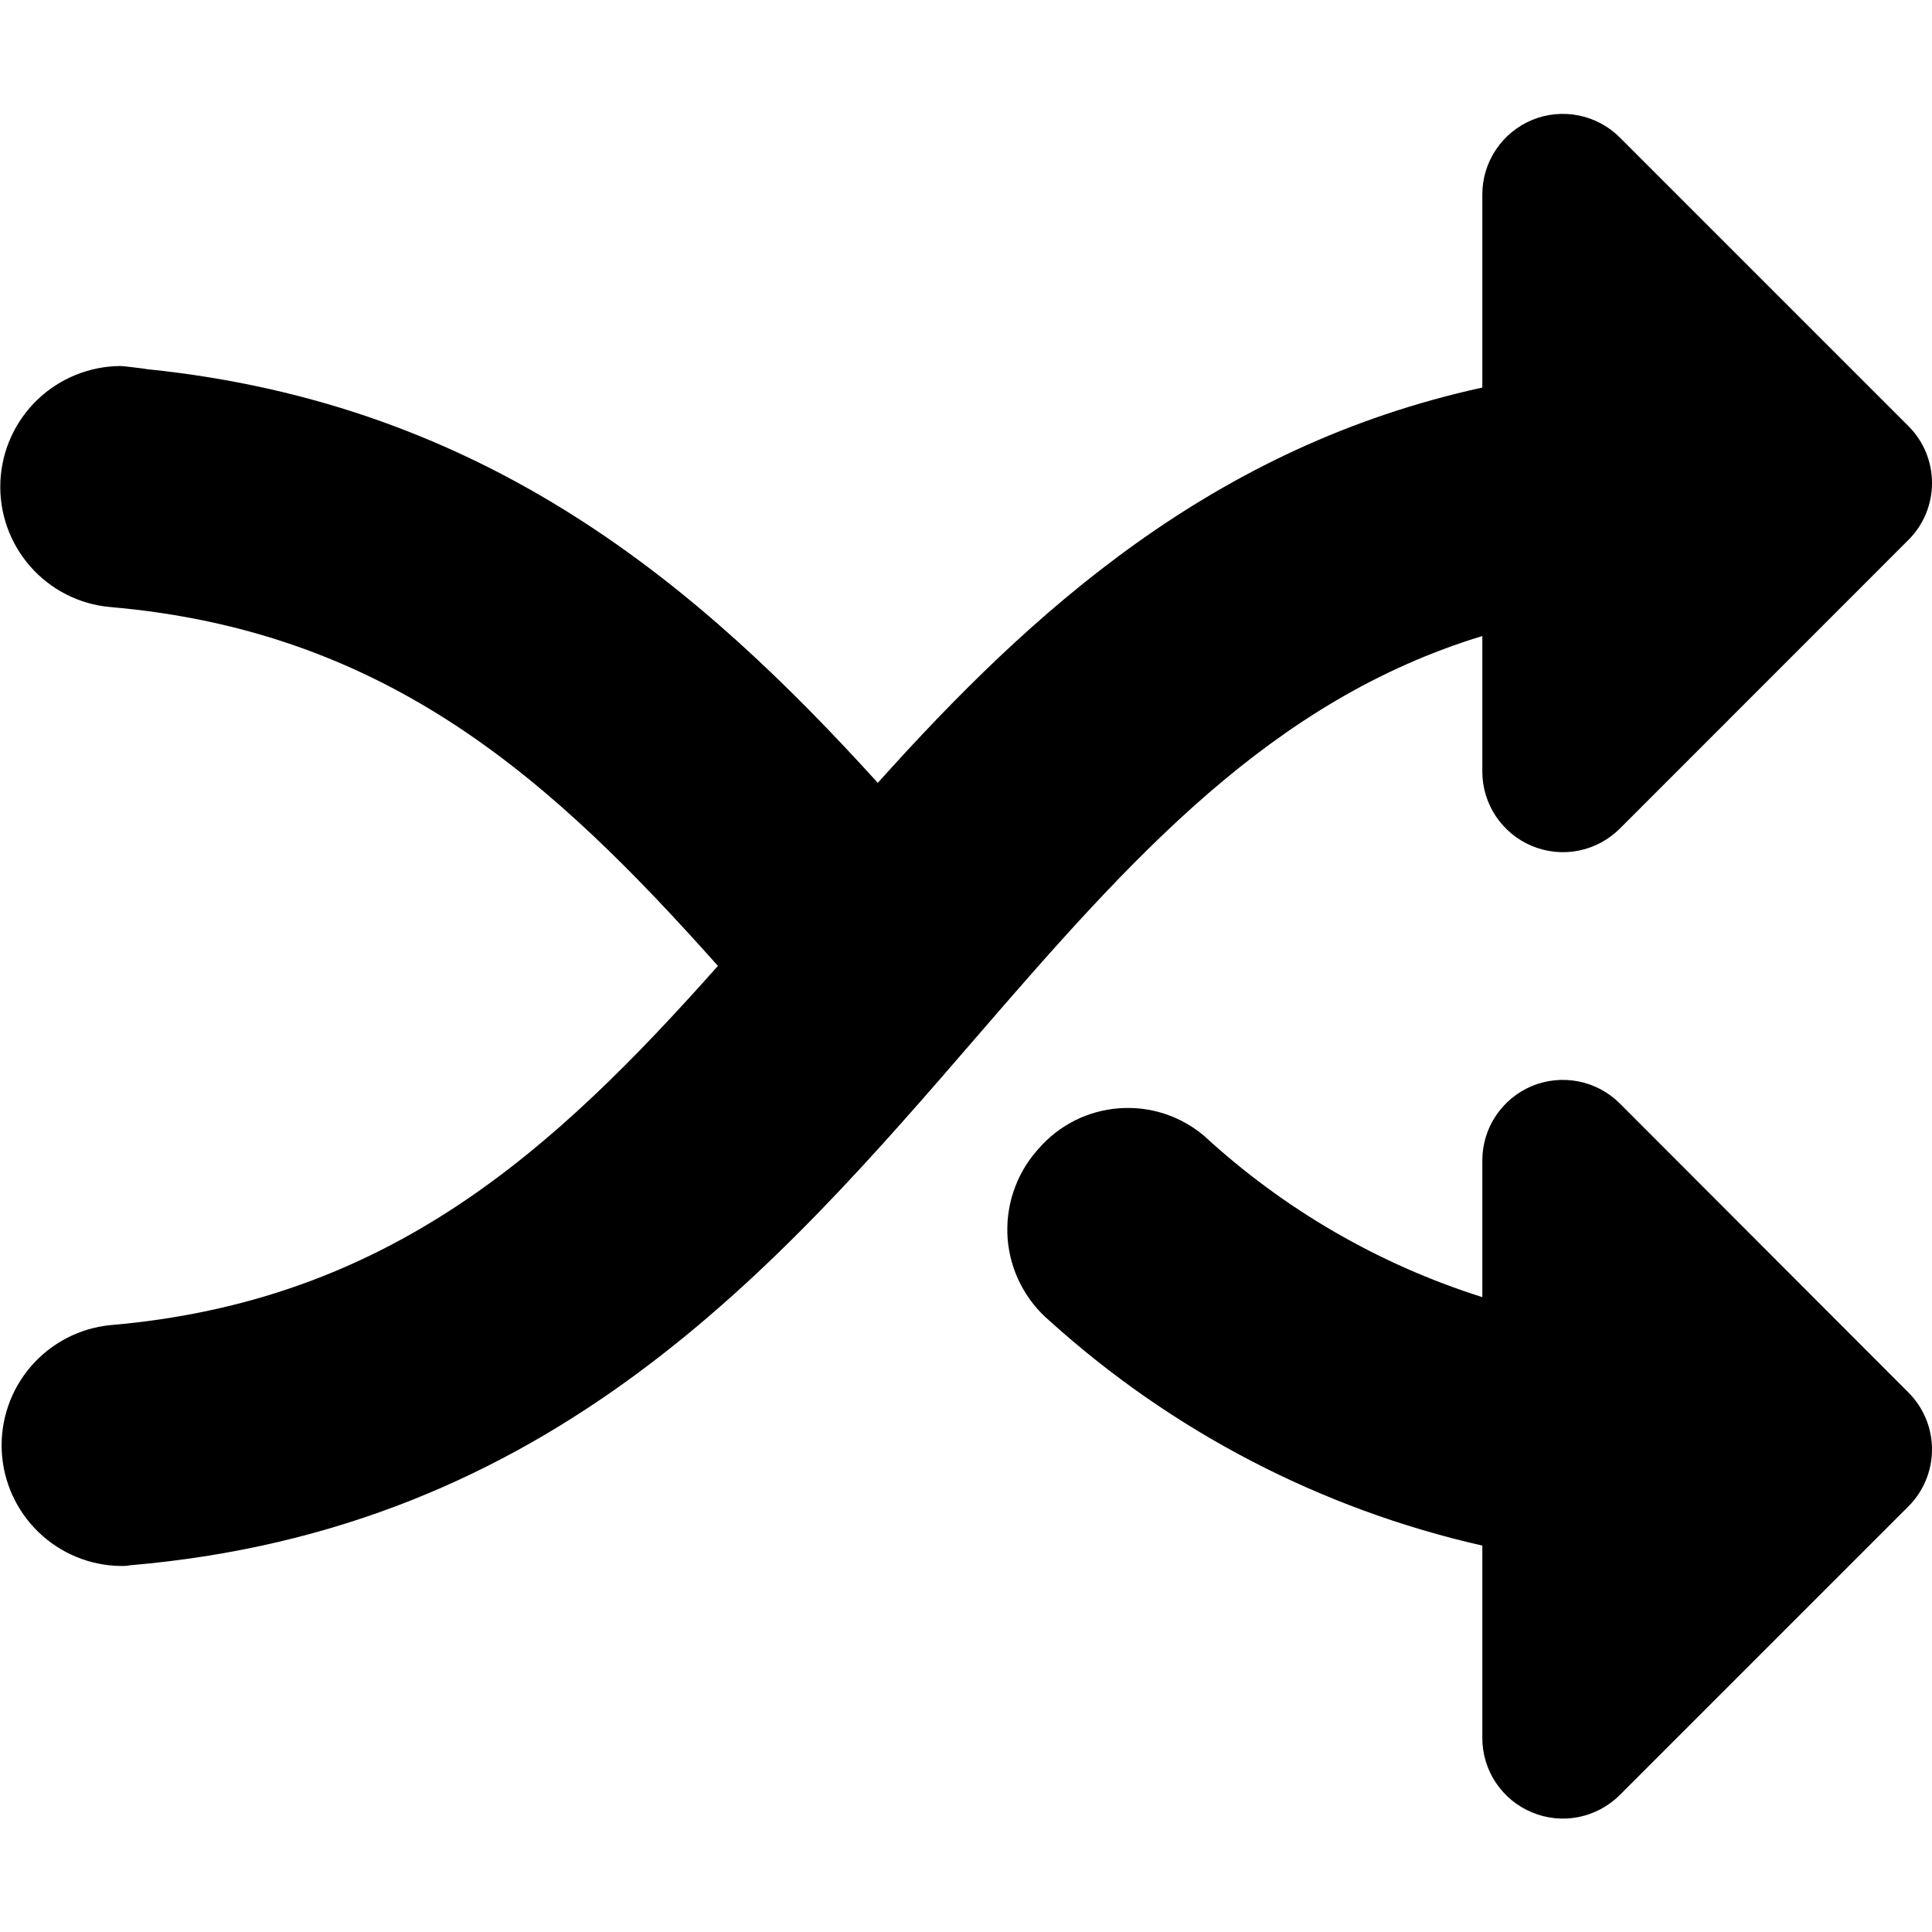 <svg viewBox="0 0 20 20" xmlns="http://www.w3.org/2000/svg">
<path d="M15.345 6.584V7.989C15.345 8.153 15.394 8.314 15.486 8.451C15.578 8.588 15.708 8.695 15.86 8.758C16.012 8.821 16.18 8.838 16.341 8.806C16.503 8.774 16.651 8.694 16.768 8.578L19.756 5.589C19.913 5.433 20 5.221 20 5C20 4.779 19.913 4.567 19.756 4.411L16.768 1.423C16.651 1.306 16.503 1.227 16.341 1.195C16.18 1.163 16.012 1.179 15.86 1.242C15.708 1.305 15.578 1.412 15.486 1.549C15.394 1.686 15.345 1.847 15.345 2.012V4.012C12.554 4.622 10.679 6.329 9.087 8.104C7.265 6.097 5.067 4.184 1.525 3.822C1.487 3.814 1.266 3.789 1.25 3.789C0.929 3.79 0.62 3.915 0.388 4.137C0.156 4.36 0.018 4.663 0.004 4.985C-0.01 5.306 0.1 5.62 0.312 5.862C0.524 6.105 0.821 6.256 1.141 6.284C4.028 6.534 5.725 8.084 7.432 9.999C5.727 11.916 4.026 13.471 1.139 13.718C0.821 13.75 0.529 13.903 0.32 14.145C0.112 14.386 0.004 14.698 0.018 15.017C0.032 15.336 0.168 15.637 0.397 15.859C0.626 16.081 0.931 16.207 1.25 16.211C1.282 16.211 1.311 16.211 1.343 16.204C5.7 15.834 8.041 13.128 10.124 10.717C11.716 8.875 13.16 7.25 15.345 6.584Z" />
<path d="M16.768 11.423C16.651 11.306 16.503 11.227 16.341 11.195C16.18 11.163 16.012 11.179 15.86 11.242C15.708 11.305 15.578 11.412 15.486 11.549C15.394 11.686 15.345 11.847 15.345 12.012V13.428C14.276 13.09 13.294 12.521 12.469 11.762C12.223 11.552 11.905 11.448 11.583 11.473C11.261 11.497 10.961 11.648 10.75 11.893L10.73 11.916C10.622 12.04 10.541 12.184 10.49 12.34C10.438 12.496 10.419 12.661 10.431 12.824C10.444 12.988 10.489 13.147 10.564 13.293C10.639 13.439 10.742 13.569 10.867 13.675C12.136 14.821 13.678 15.622 15.345 16V17.993C15.345 18.157 15.394 18.319 15.486 18.456C15.578 18.593 15.708 18.699 15.86 18.762C16.012 18.826 16.18 18.842 16.341 18.81C16.503 18.778 16.651 18.698 16.768 18.582L19.756 15.594C19.913 15.437 20 15.225 20 15.004C20 14.783 19.913 14.572 19.756 14.415L16.768 11.423Z" />
</svg>
